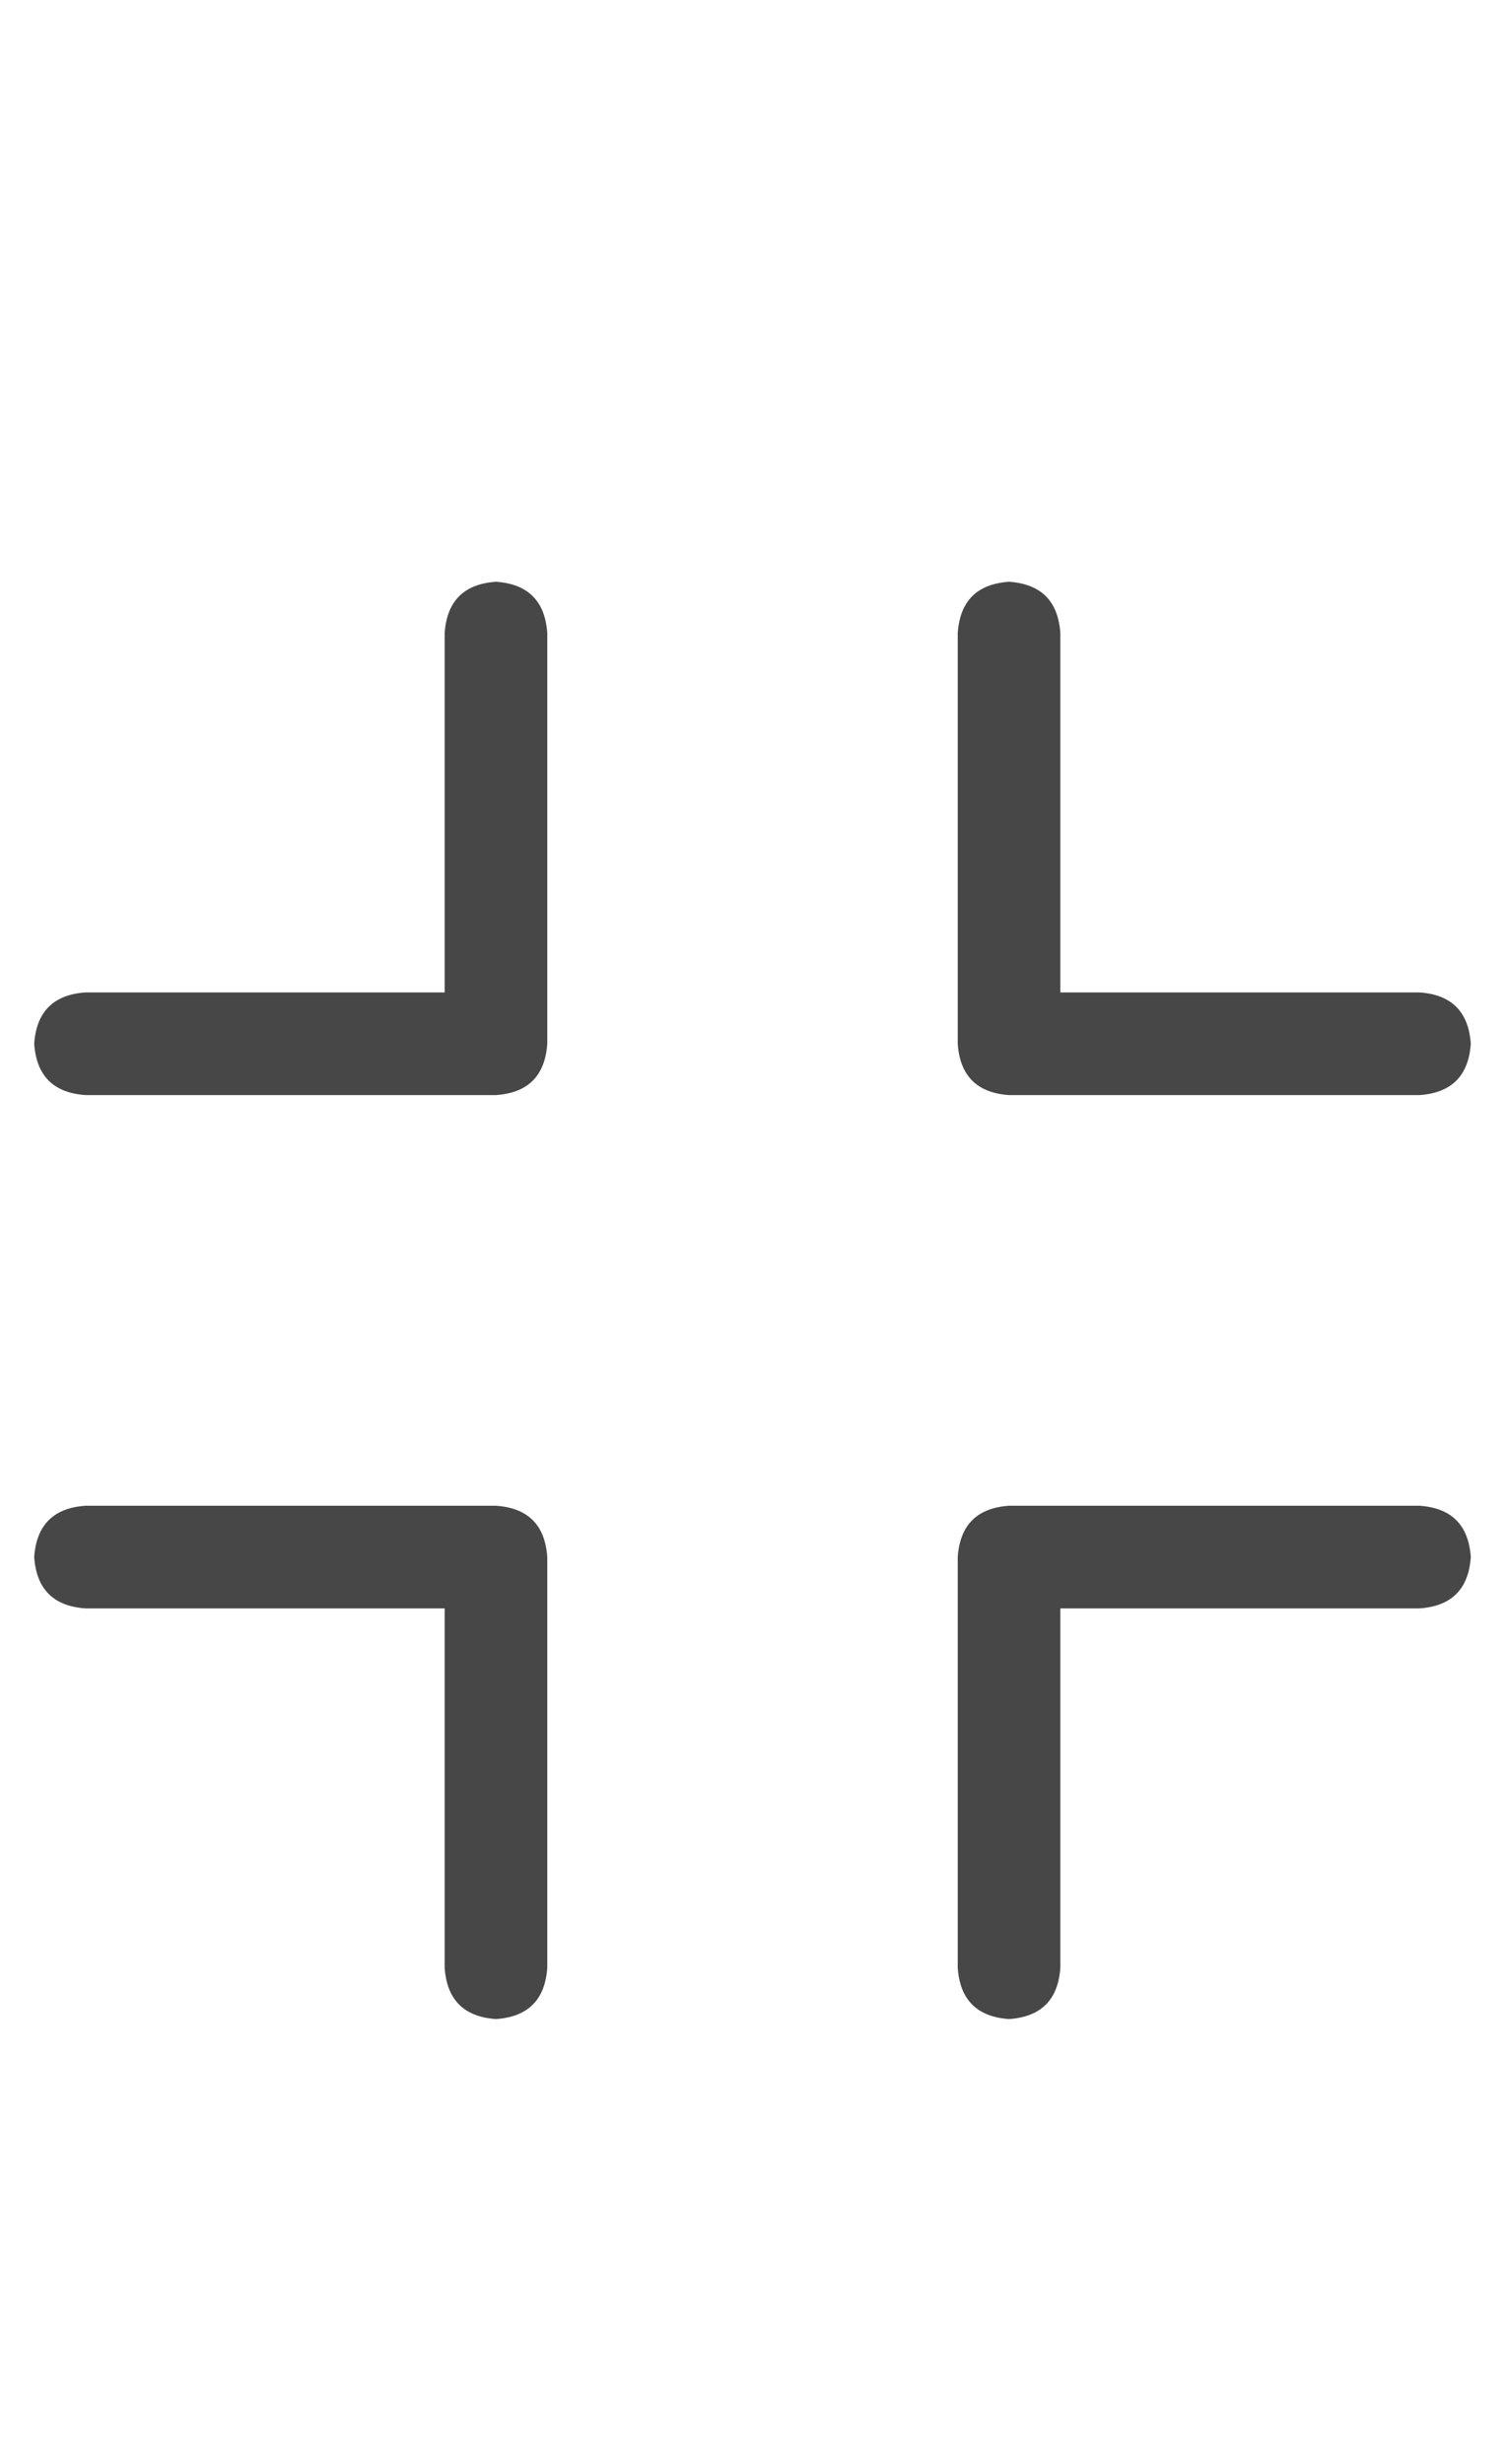 <svg width="11" height="18" viewBox="0 0 11 18" fill="none" xmlns="http://www.w3.org/2000/svg">
<g id="label-paired / caption / compress-caption / regular" clip-path="url(#clip0_1731_584)">
<path id="icon" d="M4 4.625V7.625C3.984 7.859 3.859 7.984 3.625 8H0.625C0.391 7.984 0.266 7.859 0.25 7.625C0.266 7.391 0.391 7.266 0.625 7.25H3.25V4.625C3.266 4.391 3.391 4.266 3.625 4.25C3.859 4.266 3.984 4.391 4 4.625ZM0.625 11H3.625C3.859 11.016 3.984 11.141 4 11.375V14.375C3.984 14.609 3.859 14.734 3.625 14.75C3.391 14.734 3.266 14.609 3.25 14.375V11.75H0.625C0.391 11.734 0.266 11.609 0.25 11.375C0.266 11.141 0.391 11.016 0.625 11ZM7.75 4.625V7.25H10.375C10.609 7.266 10.734 7.391 10.75 7.625C10.734 7.859 10.609 7.984 10.375 8H7.375C7.141 7.984 7.016 7.859 7 7.625V4.625C7.016 4.391 7.141 4.266 7.375 4.25C7.609 4.266 7.734 4.391 7.75 4.625ZM7.375 11H10.375C10.609 11.016 10.734 11.141 10.75 11.375C10.734 11.609 10.609 11.734 10.375 11.75H7.75V14.375C7.734 14.609 7.609 14.734 7.375 14.75C7.141 14.734 7.016 14.609 7 14.375V11.375C7.016 11.141 7.141 11.016 7.375 11Z" fill="black" fill-opacity="0.72"/>
</g>
<defs>
<clipPath id="clip0_1731_584">
<rect width="11" height="18" fill="white"/>
</clipPath>
</defs>
</svg>
